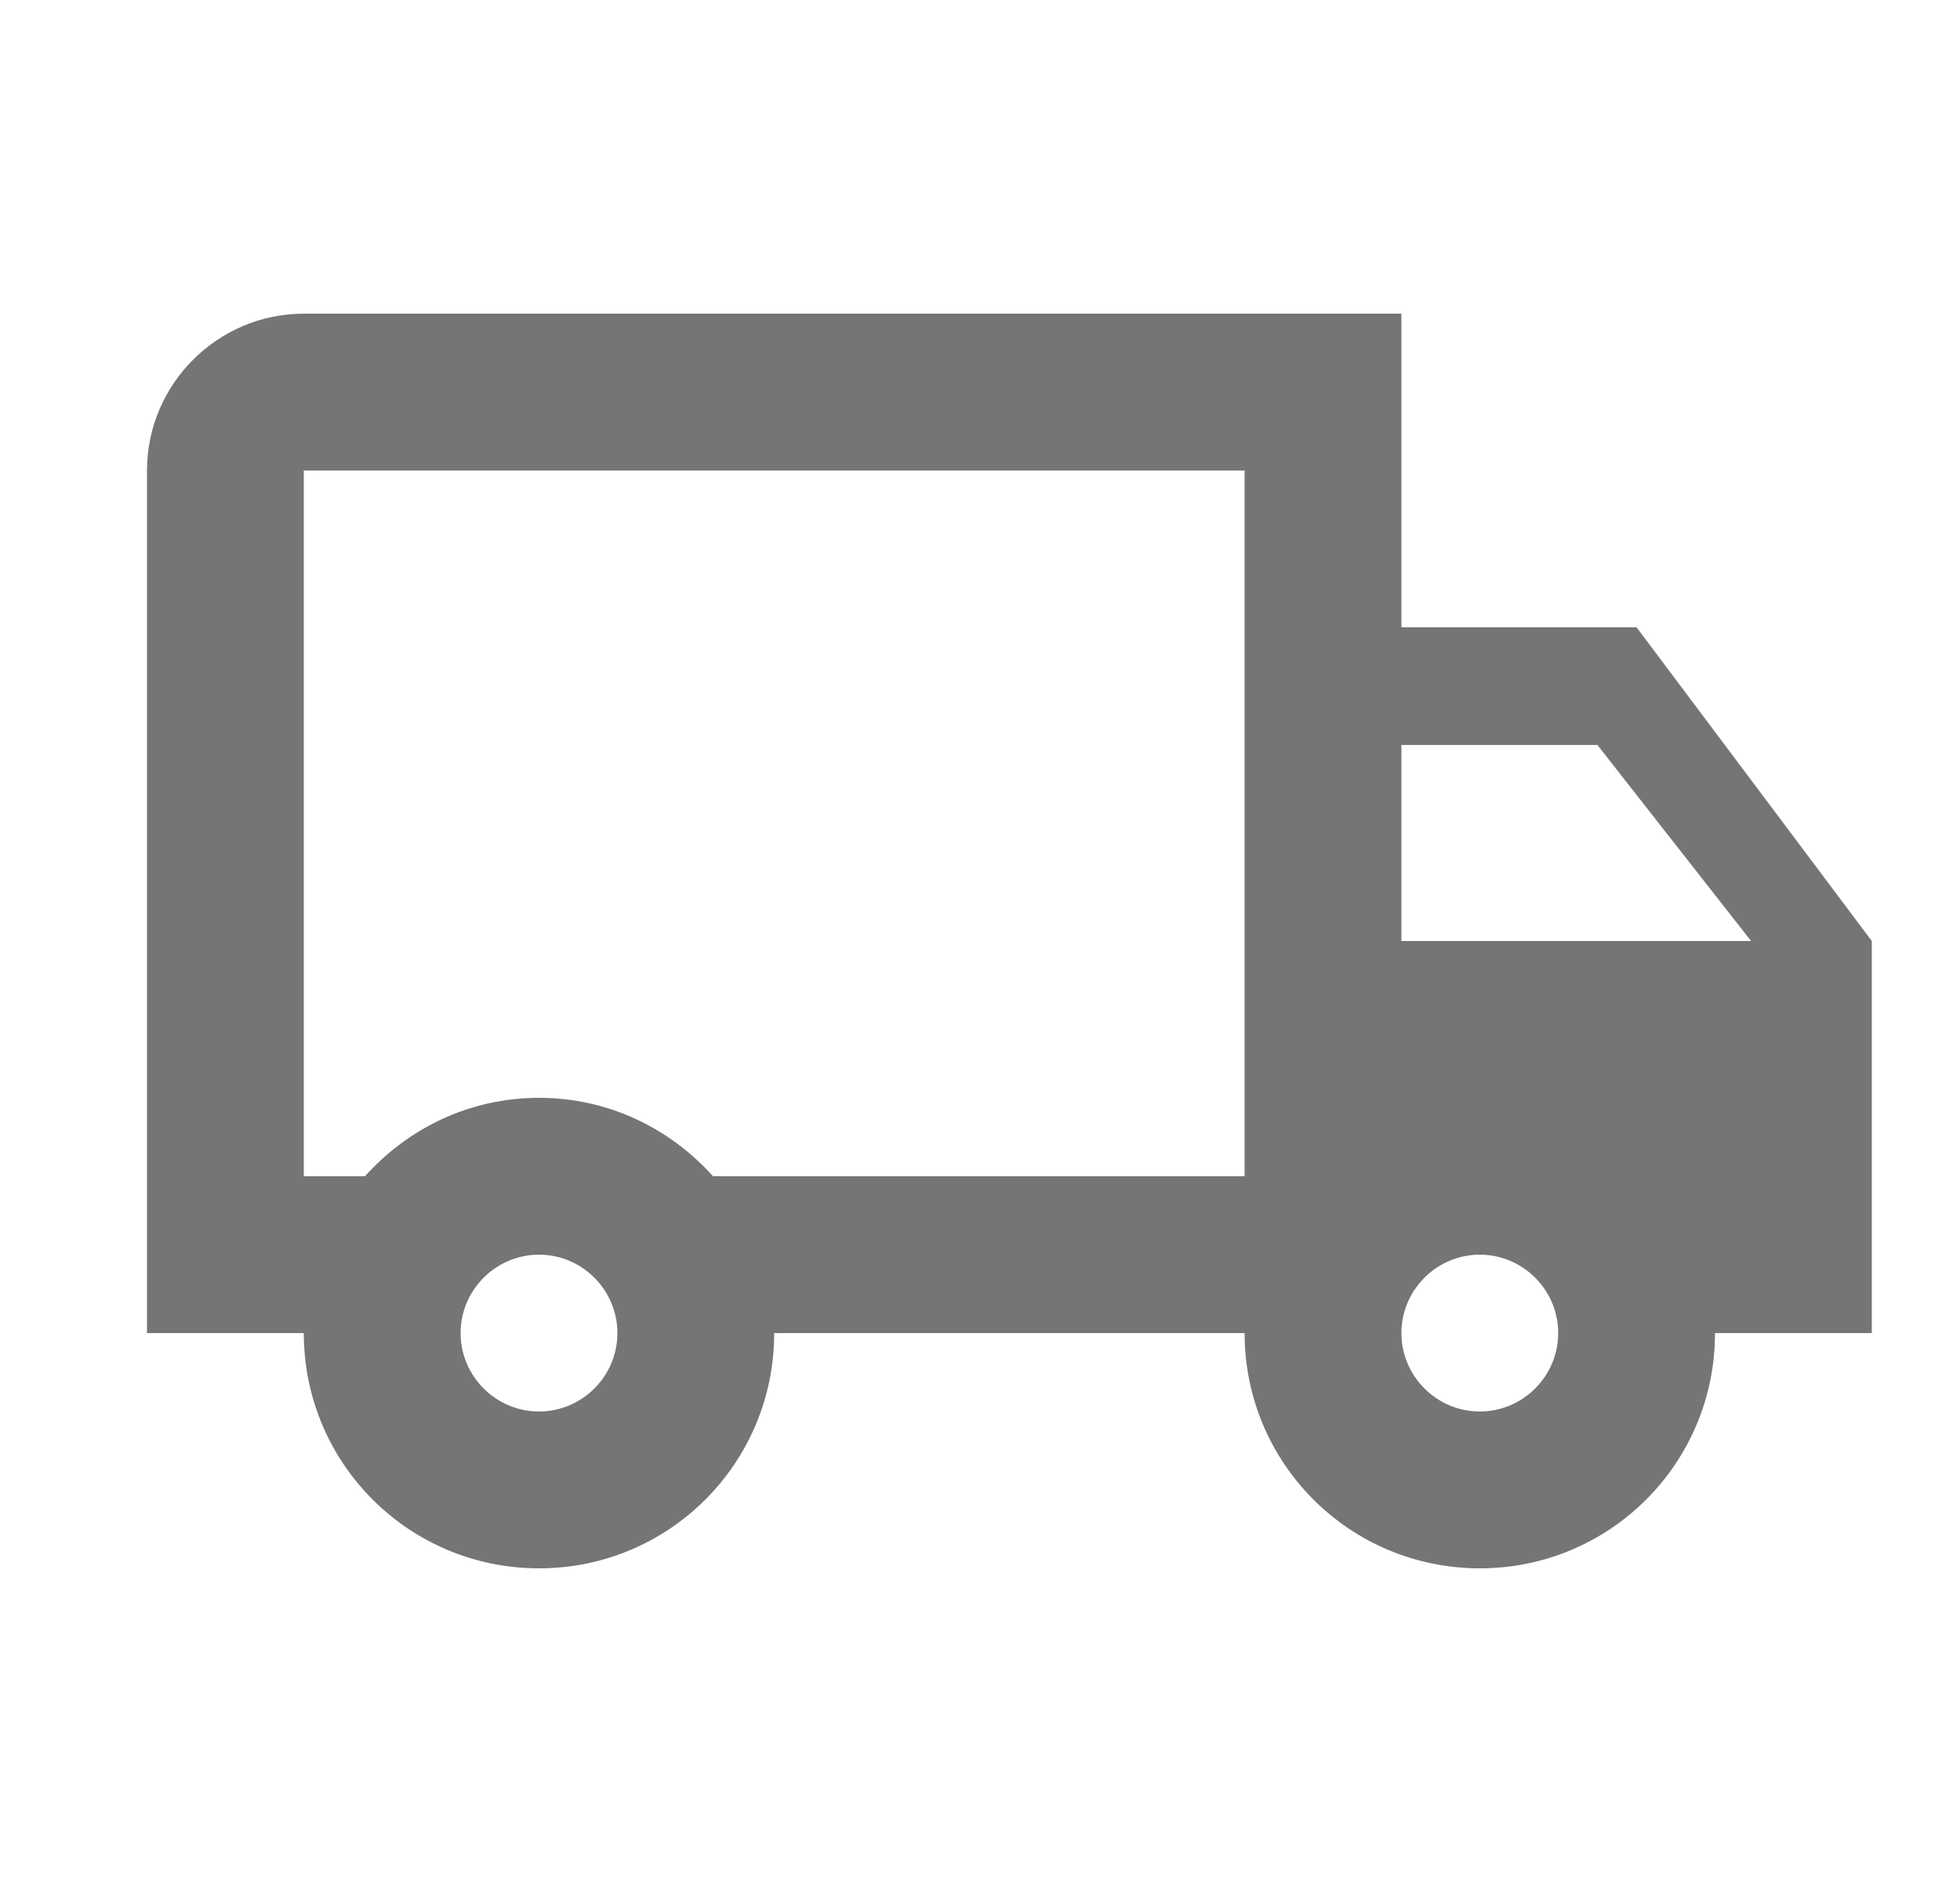 <svg width="25" height="24" viewBox="0 0 25 24" fill="none" xmlns="http://www.w3.org/2000/svg">
<g id="local_shipping_24px">
<path id="icon/maps/local_shipping_24px" fill-rule="evenodd" clip-rule="evenodd" d="M20.875 8H17.875V4H3.875C2.775 4 1.875 4.9 1.875 6V17H3.875C3.875 18.66 5.215 20 6.875 20C8.535 20 9.875 18.66 9.875 17H15.875C15.875 18.66 17.215 20 18.875 20C20.535 20 21.875 18.66 21.875 17H23.875V12L20.875 8ZM20.375 9.5L22.335 12H17.875V9.5H20.375ZM5.875 17C5.875 17.55 6.325 18 6.875 18C7.425 18 7.875 17.55 7.875 17C7.875 16.45 7.425 16 6.875 16C6.325 16 5.875 16.45 5.875 17ZM9.095 15C8.545 14.39 7.765 14 6.875 14C5.985 14 5.205 14.39 4.655 15H3.875V6H15.875V15H9.095ZM17.875 17C17.875 17.55 18.325 18 18.875 18C19.425 18 19.875 17.55 19.875 17C19.875 16.45 19.425 16 18.875 16C18.325 16 17.875 16.45 17.875 17Z" fill="black" fill-opacity="0.54"/>
</g>
</svg>
